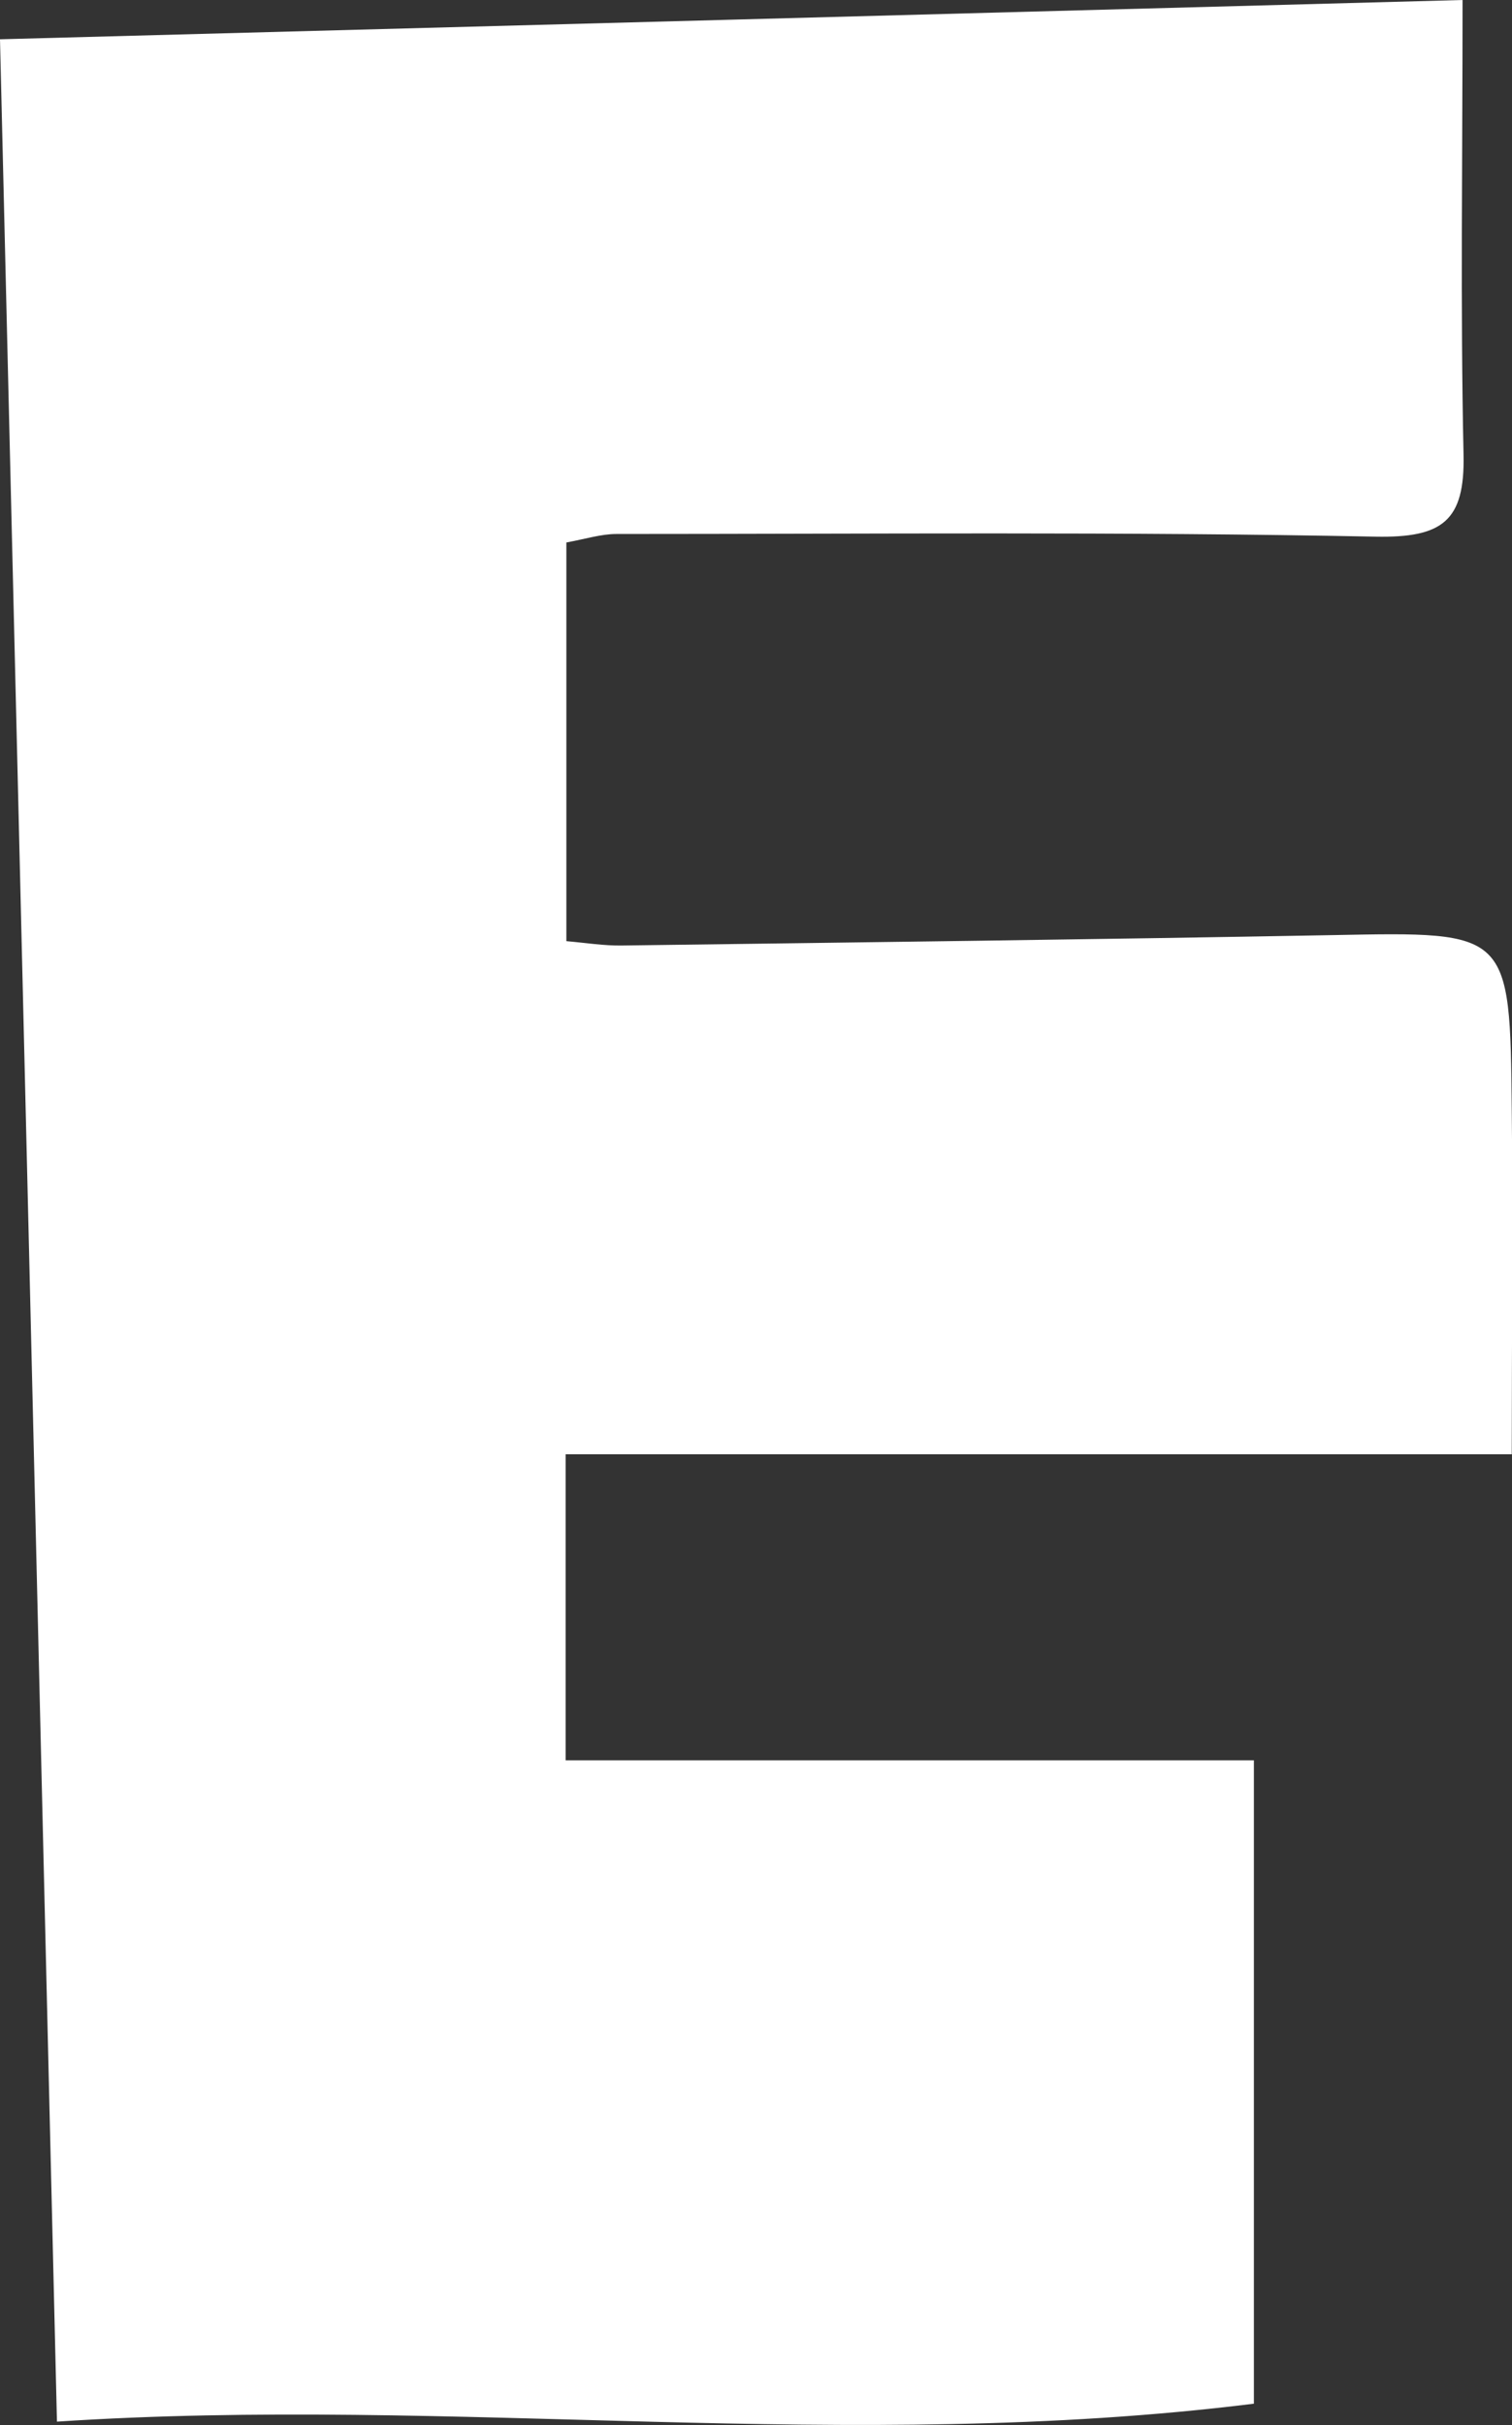 <?xml version="1.0" encoding="UTF-8"?>
<svg id="_레이어_2" data-name="레이어 2" xmlns="http://www.w3.org/2000/svg" viewBox="0 0 62.39 100">
  <rect x="0" y="0" width="62.39" height="100" fill="#333333" stroke="none"/>
  <defs>
    <style>
      .cls-1 {
        fill: #fff;
        stroke-width: 0px;
      }
    </style>
  </defs>
  <g id="_레이어_1-2" data-name="레이어 1">
    <path class="cls-1" d="M60.35,0c0,6.59-.09,12.67.04,18.75.06,2.74-.87,3.43-3.62,3.38-10.44-.21-20.9-.11-31.34-.11-.62,0-1.25.2-2.06.35v16.44c.8.07,1.54.19,2.27.18,9.8-.13,19.6-.25,29.4-.43,7.24-.14,7.27-.18,7.34,7.21.05,4.65,0,9.3,0,14.2H23.34v12.62h28.4v26.53c-16.74,2.08-33.01-.34-49.39.74C1.57,67.02.79,34.44,0,1.62,19.82,1.09,39.62.56,60.35,0Z"/>
  </g>
</svg>